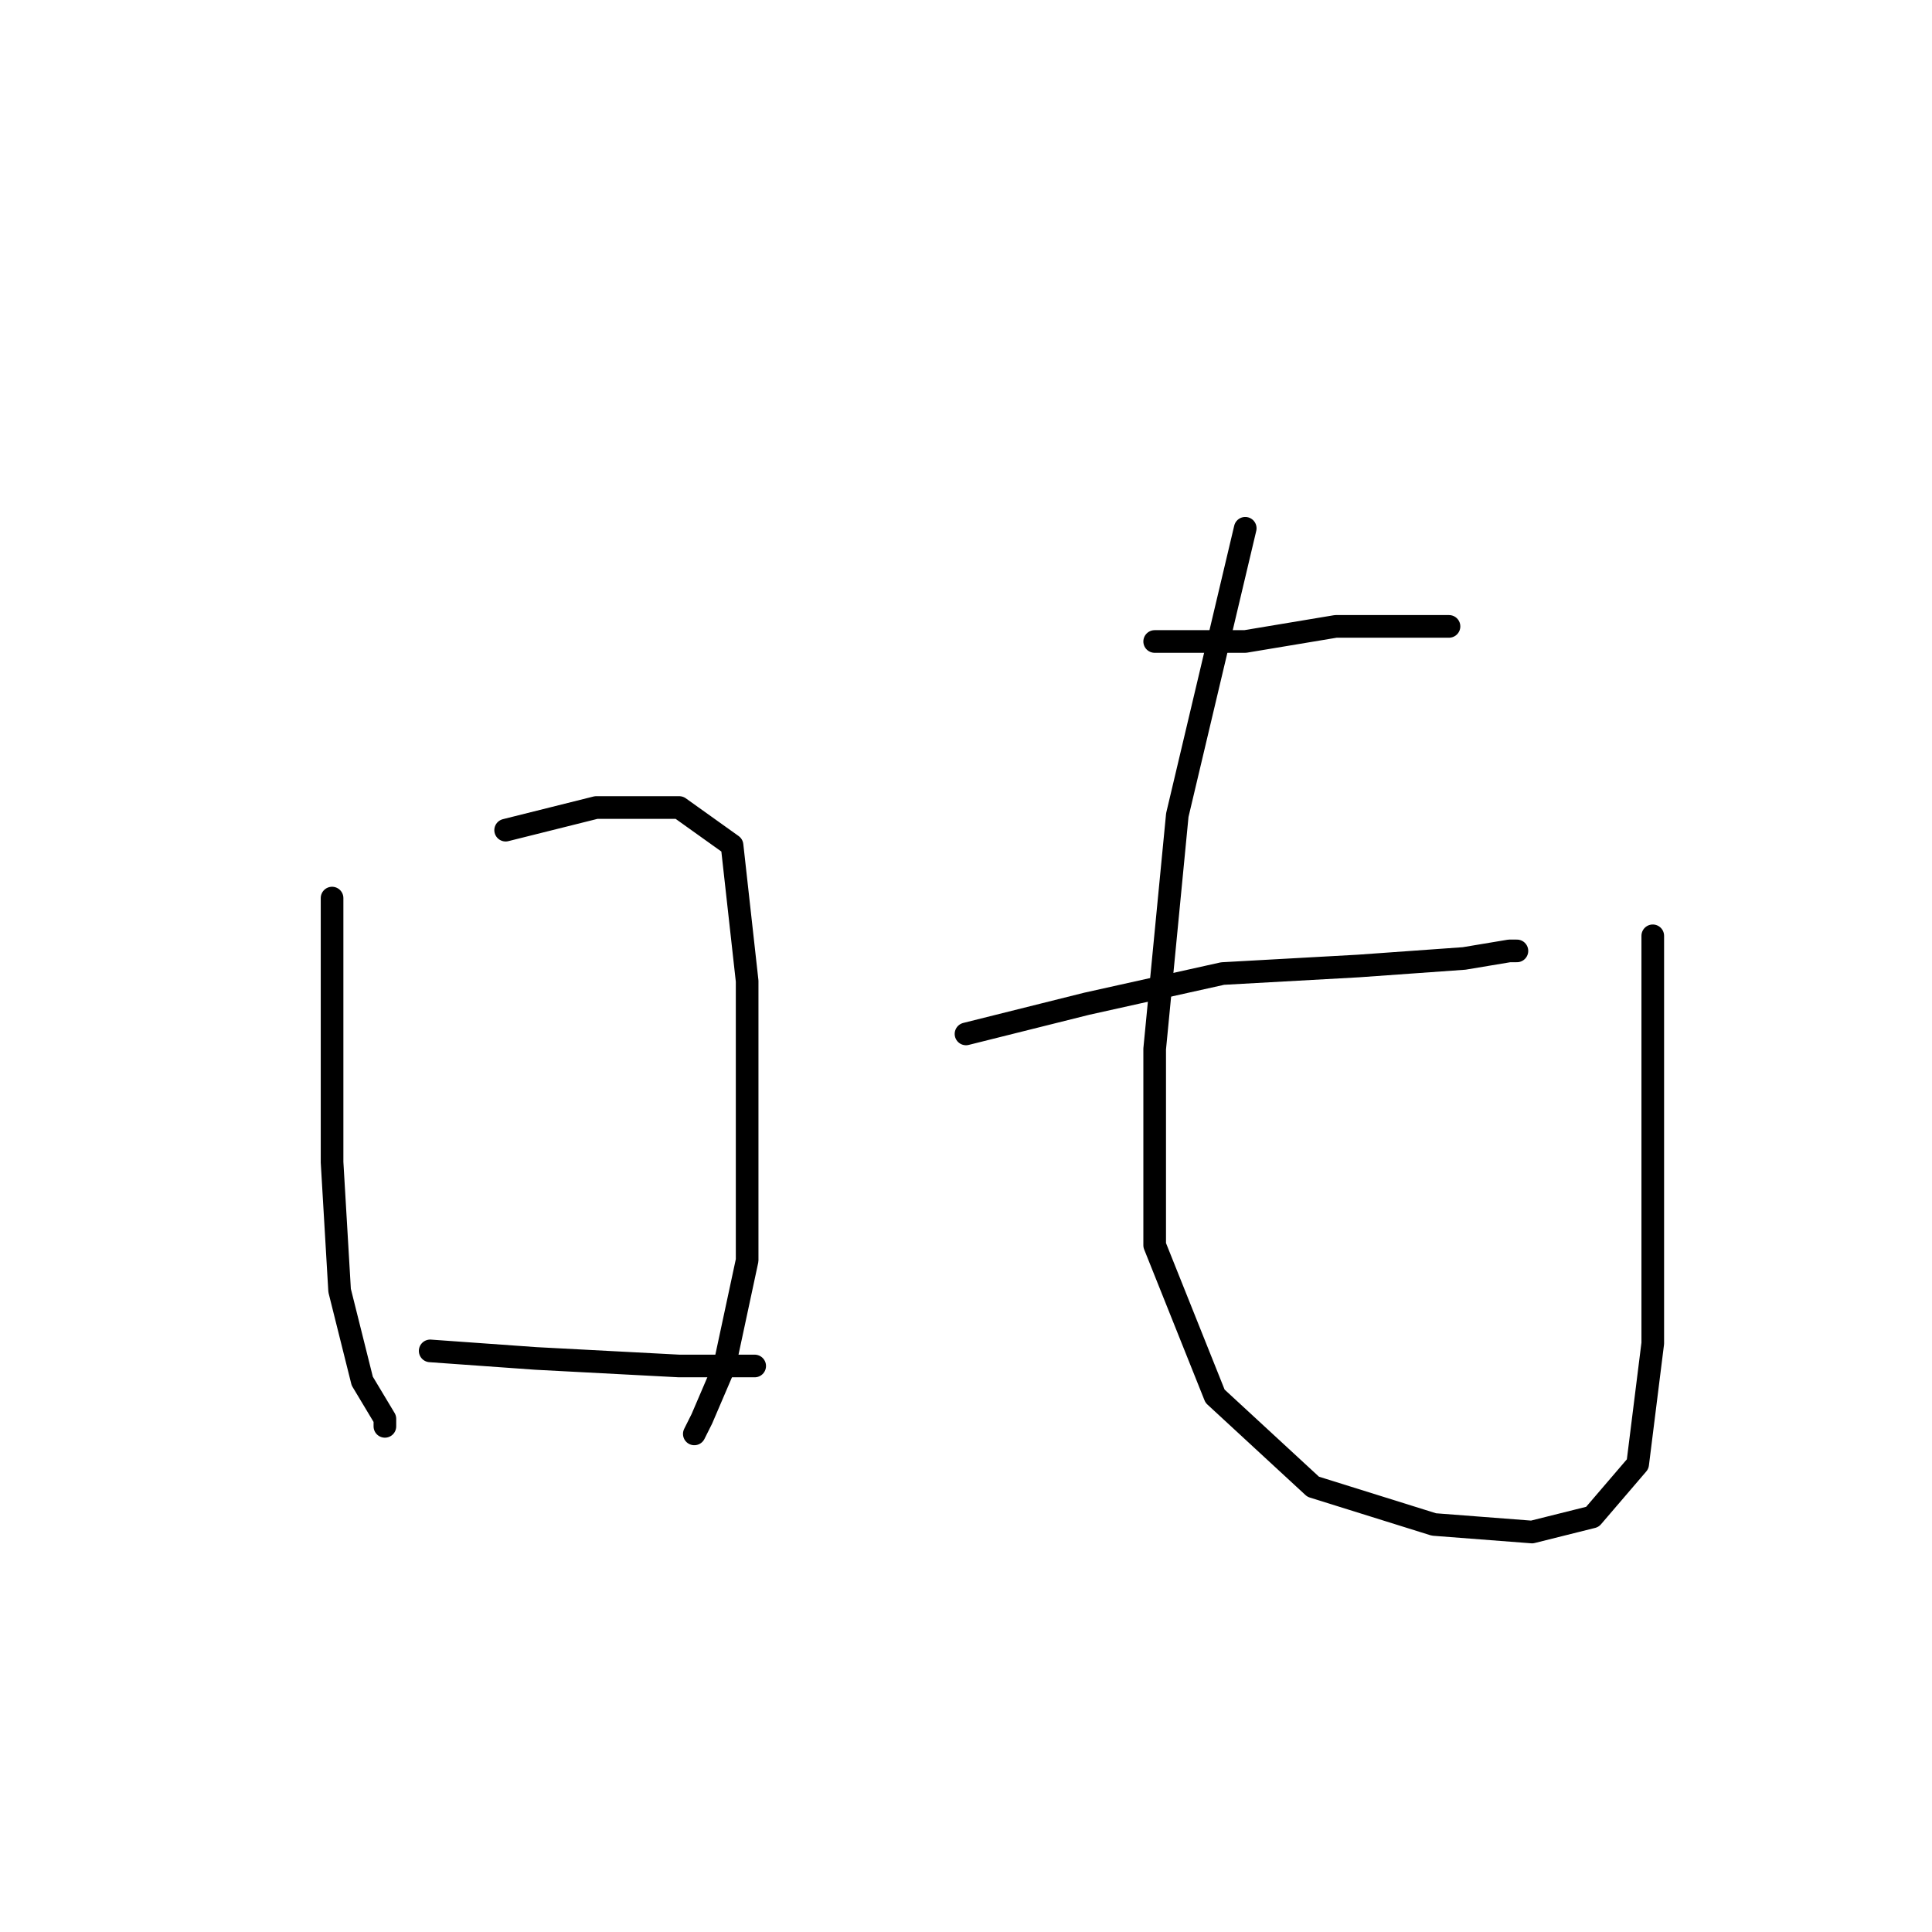 <?xml version="1.0" standalone="no"?>
    <svg width="256" height="256" xmlns="http://www.w3.org/2000/svg" version="1.1">
    <polyline stroke="black" stroke-width="3" stroke-linecap="round" fill="transparent" stroke-linejoin="round" points="44 119 44 136 44 154 45 171 48 183 51 188 51 189 51 189 " />
        <polyline stroke="black" stroke-width="3" stroke-linecap="round" fill="transparent" stroke-linejoin="round" points="67 110 79 107 90 107 97 112 99 130 99 149 99 167 96 181 93 188 92 190 92 190 " />
        <polyline stroke="black" stroke-width="3" stroke-linecap="round" fill="transparent" stroke-linejoin="round" points="57 179 71 180 90 181 100 181 100 181 " />
        <polyline stroke="black" stroke-width="3" stroke-linecap="round" fill="transparent" stroke-linejoin="round" points="153 85 165 85 177 83 186 83 192 83 192 83 " />
        <polyline stroke="black" stroke-width="3" stroke-linecap="round" fill="transparent" stroke-linejoin="round" points="128 137 144 133 162 129 180 128 194 127 200 126 201 126 201 126 " />
        <polyline stroke="black" stroke-width="3" stroke-linecap="round" fill="transparent" stroke-linejoin="round" points="165 70 156 108 153 139 153 165 161 185 174 197 190 202 203 203 211 201 217 194 219 178 219 154 219 124 219 124 " />
        </svg>